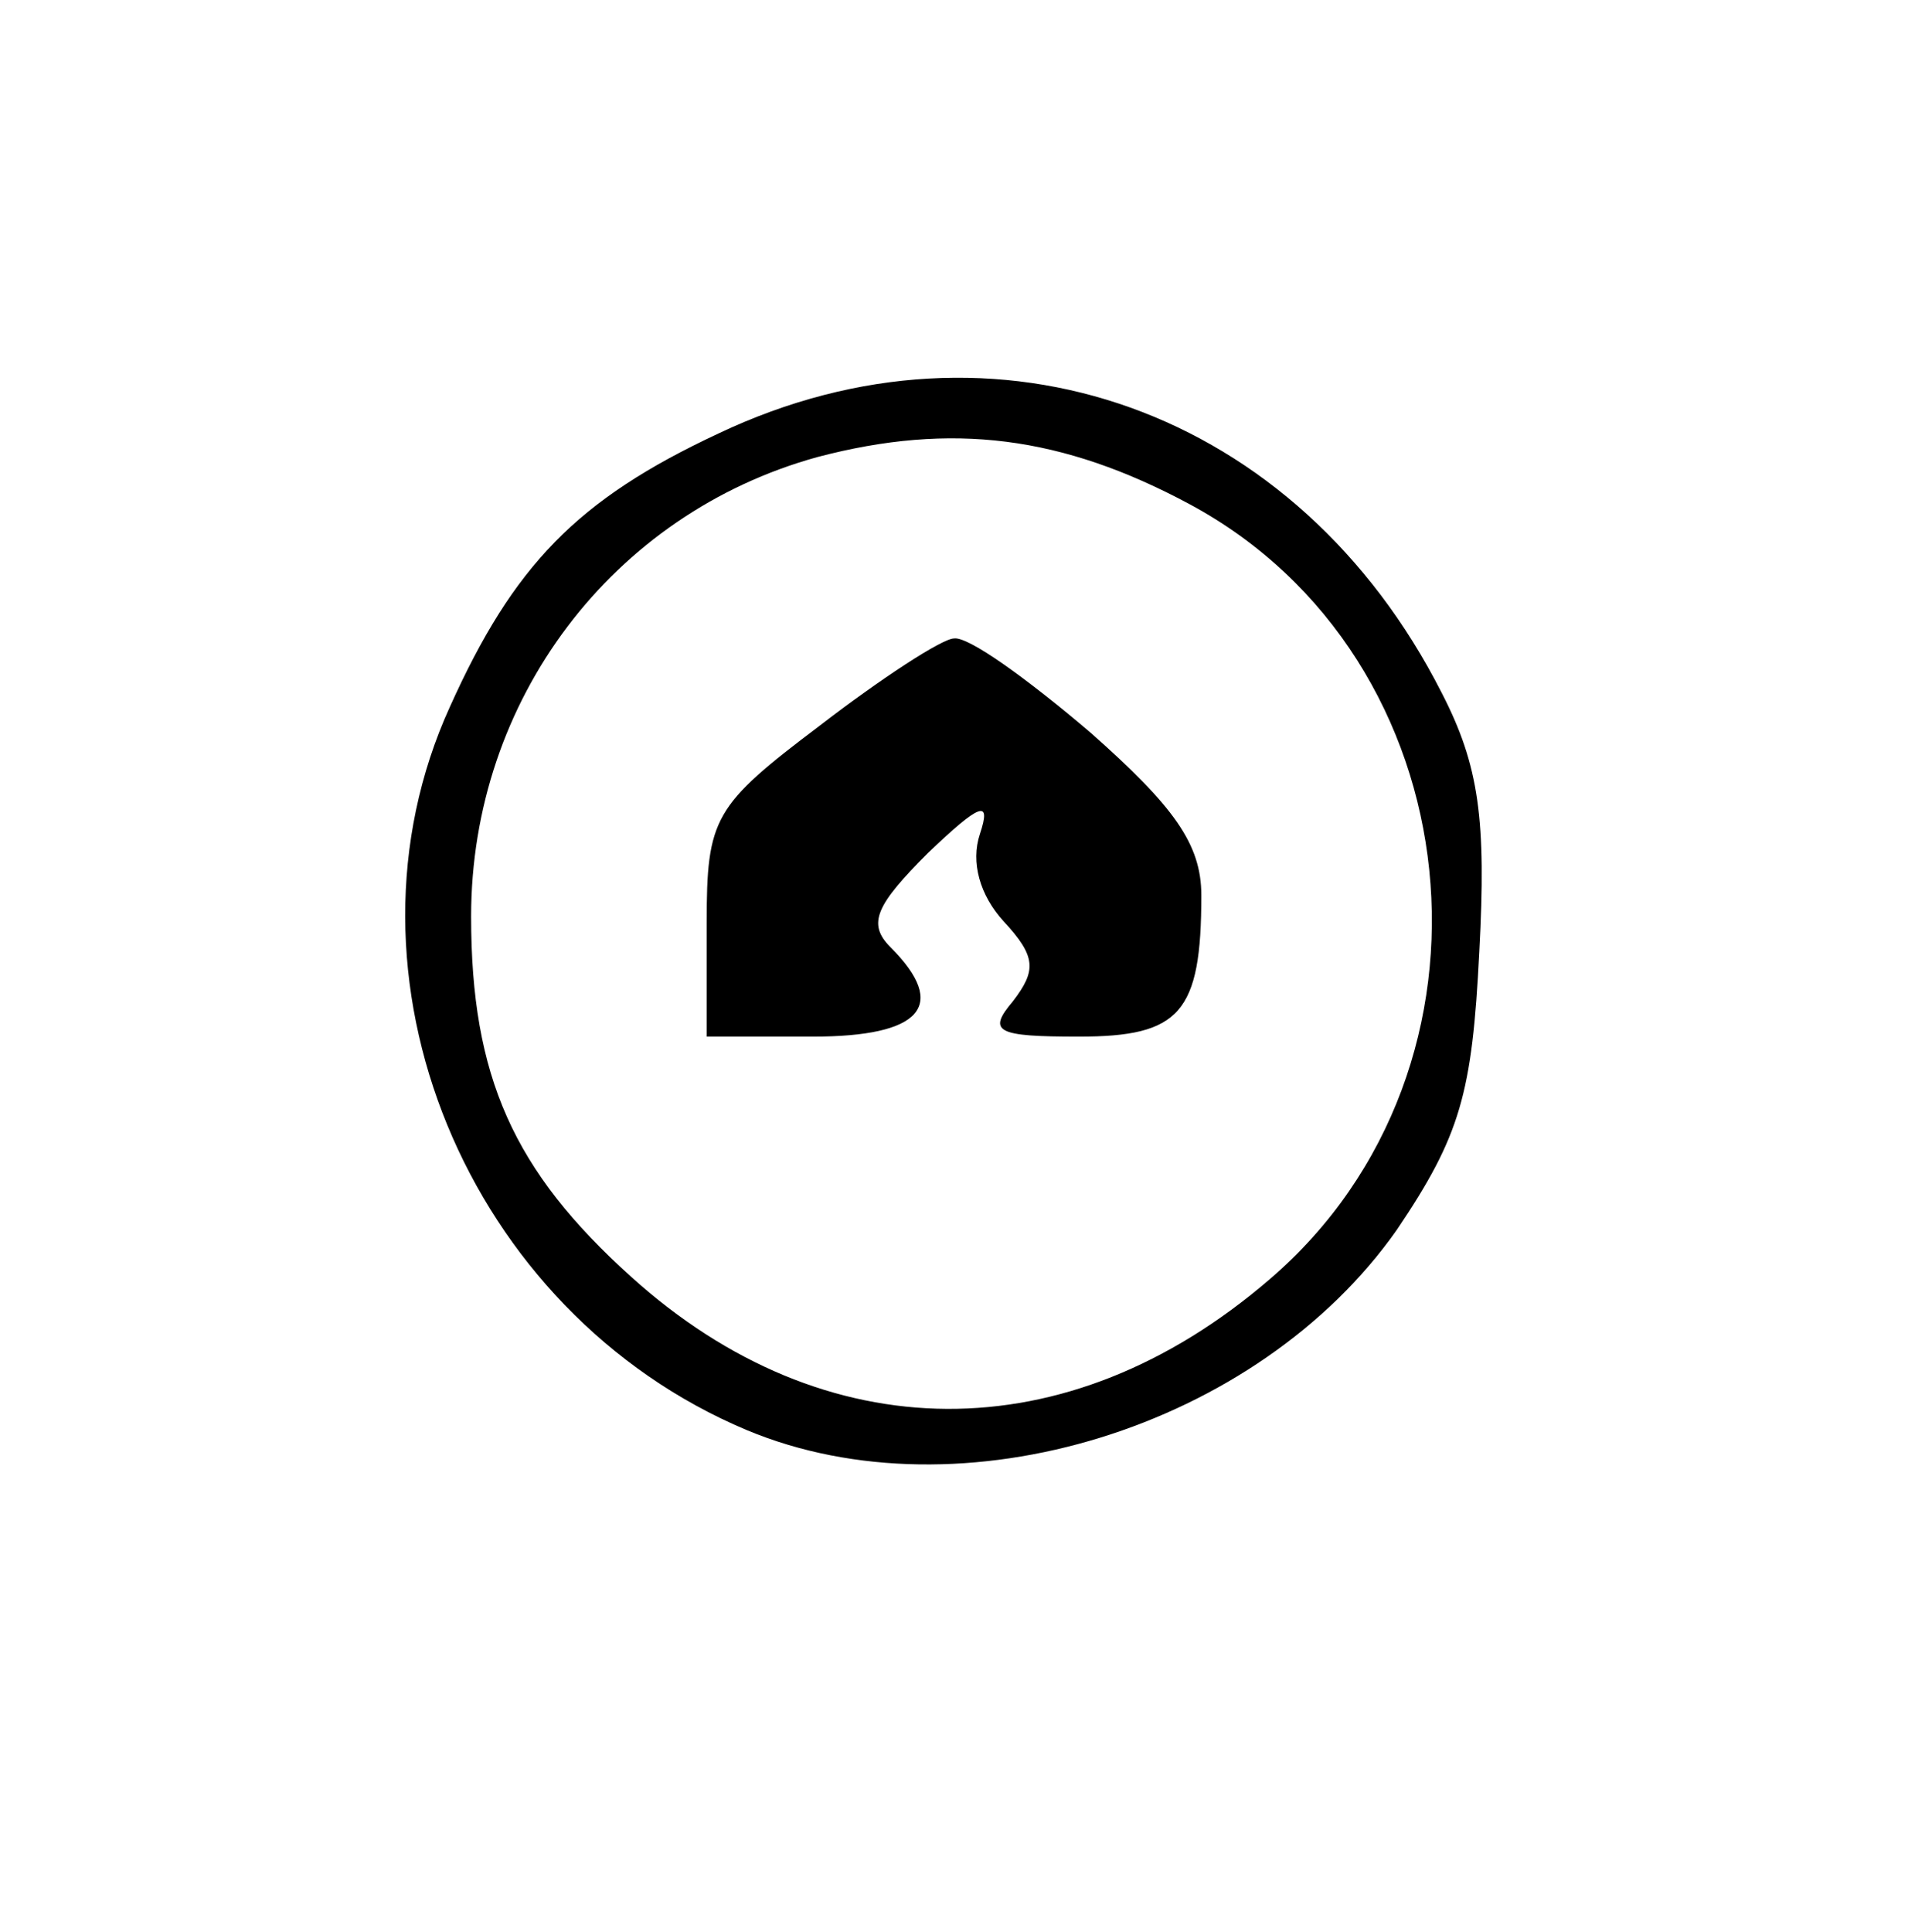 <?xml version="1.0" standalone="no"?>
<!DOCTYPE svg PUBLIC "-//W3C//DTD SVG 20010904//EN"
 "http://www.w3.org/TR/2001/REC-SVG-20010904/DTD/svg10.dtd">
<svg version="1.0" xmlns="http://www.w3.org/2000/svg"
 width="81pt" height="82pt" viewBox="0 0 81 82"
 preserveAspectRatio="xMidYMid meet">

<g transform="translate(0,82) scale(0.1,-0.1)"
fill="#000000" stroke="none">
<path d="M305 636 c-60 -28 -87 -56 -114 -116 -52 -114 7 -257 126 -307 91
-38 217 1 276 85 27 40 32 58 35 118 3 56 0 79 -16 110 -61 120 -189 166 -307
110z m200 -30 c121 -65 139 -239 34 -329 -86 -74 -189 -73 -271 1 -50 45 -68
85 -68 153 0 92 60 171 147 195 57 15 104 9 158 -20z"/>
<path d="M348 512 c-45 -34 -48 -39 -48 -84 l0 -48 45 0 c46 0 58 13 33 38
-10 10 -6 18 16 40 22 21 27 23 22 8 -4 -12 0 -26 10 -37 14 -15 14 -21 4 -34
-11 -13 -7 -15 28 -15 43 0 52 10 52 60 0 22 -12 38 -47 69 -27 23 -52 41 -58
40 -5 0 -31 -17 -57 -37z"/>
</g>
</svg>

